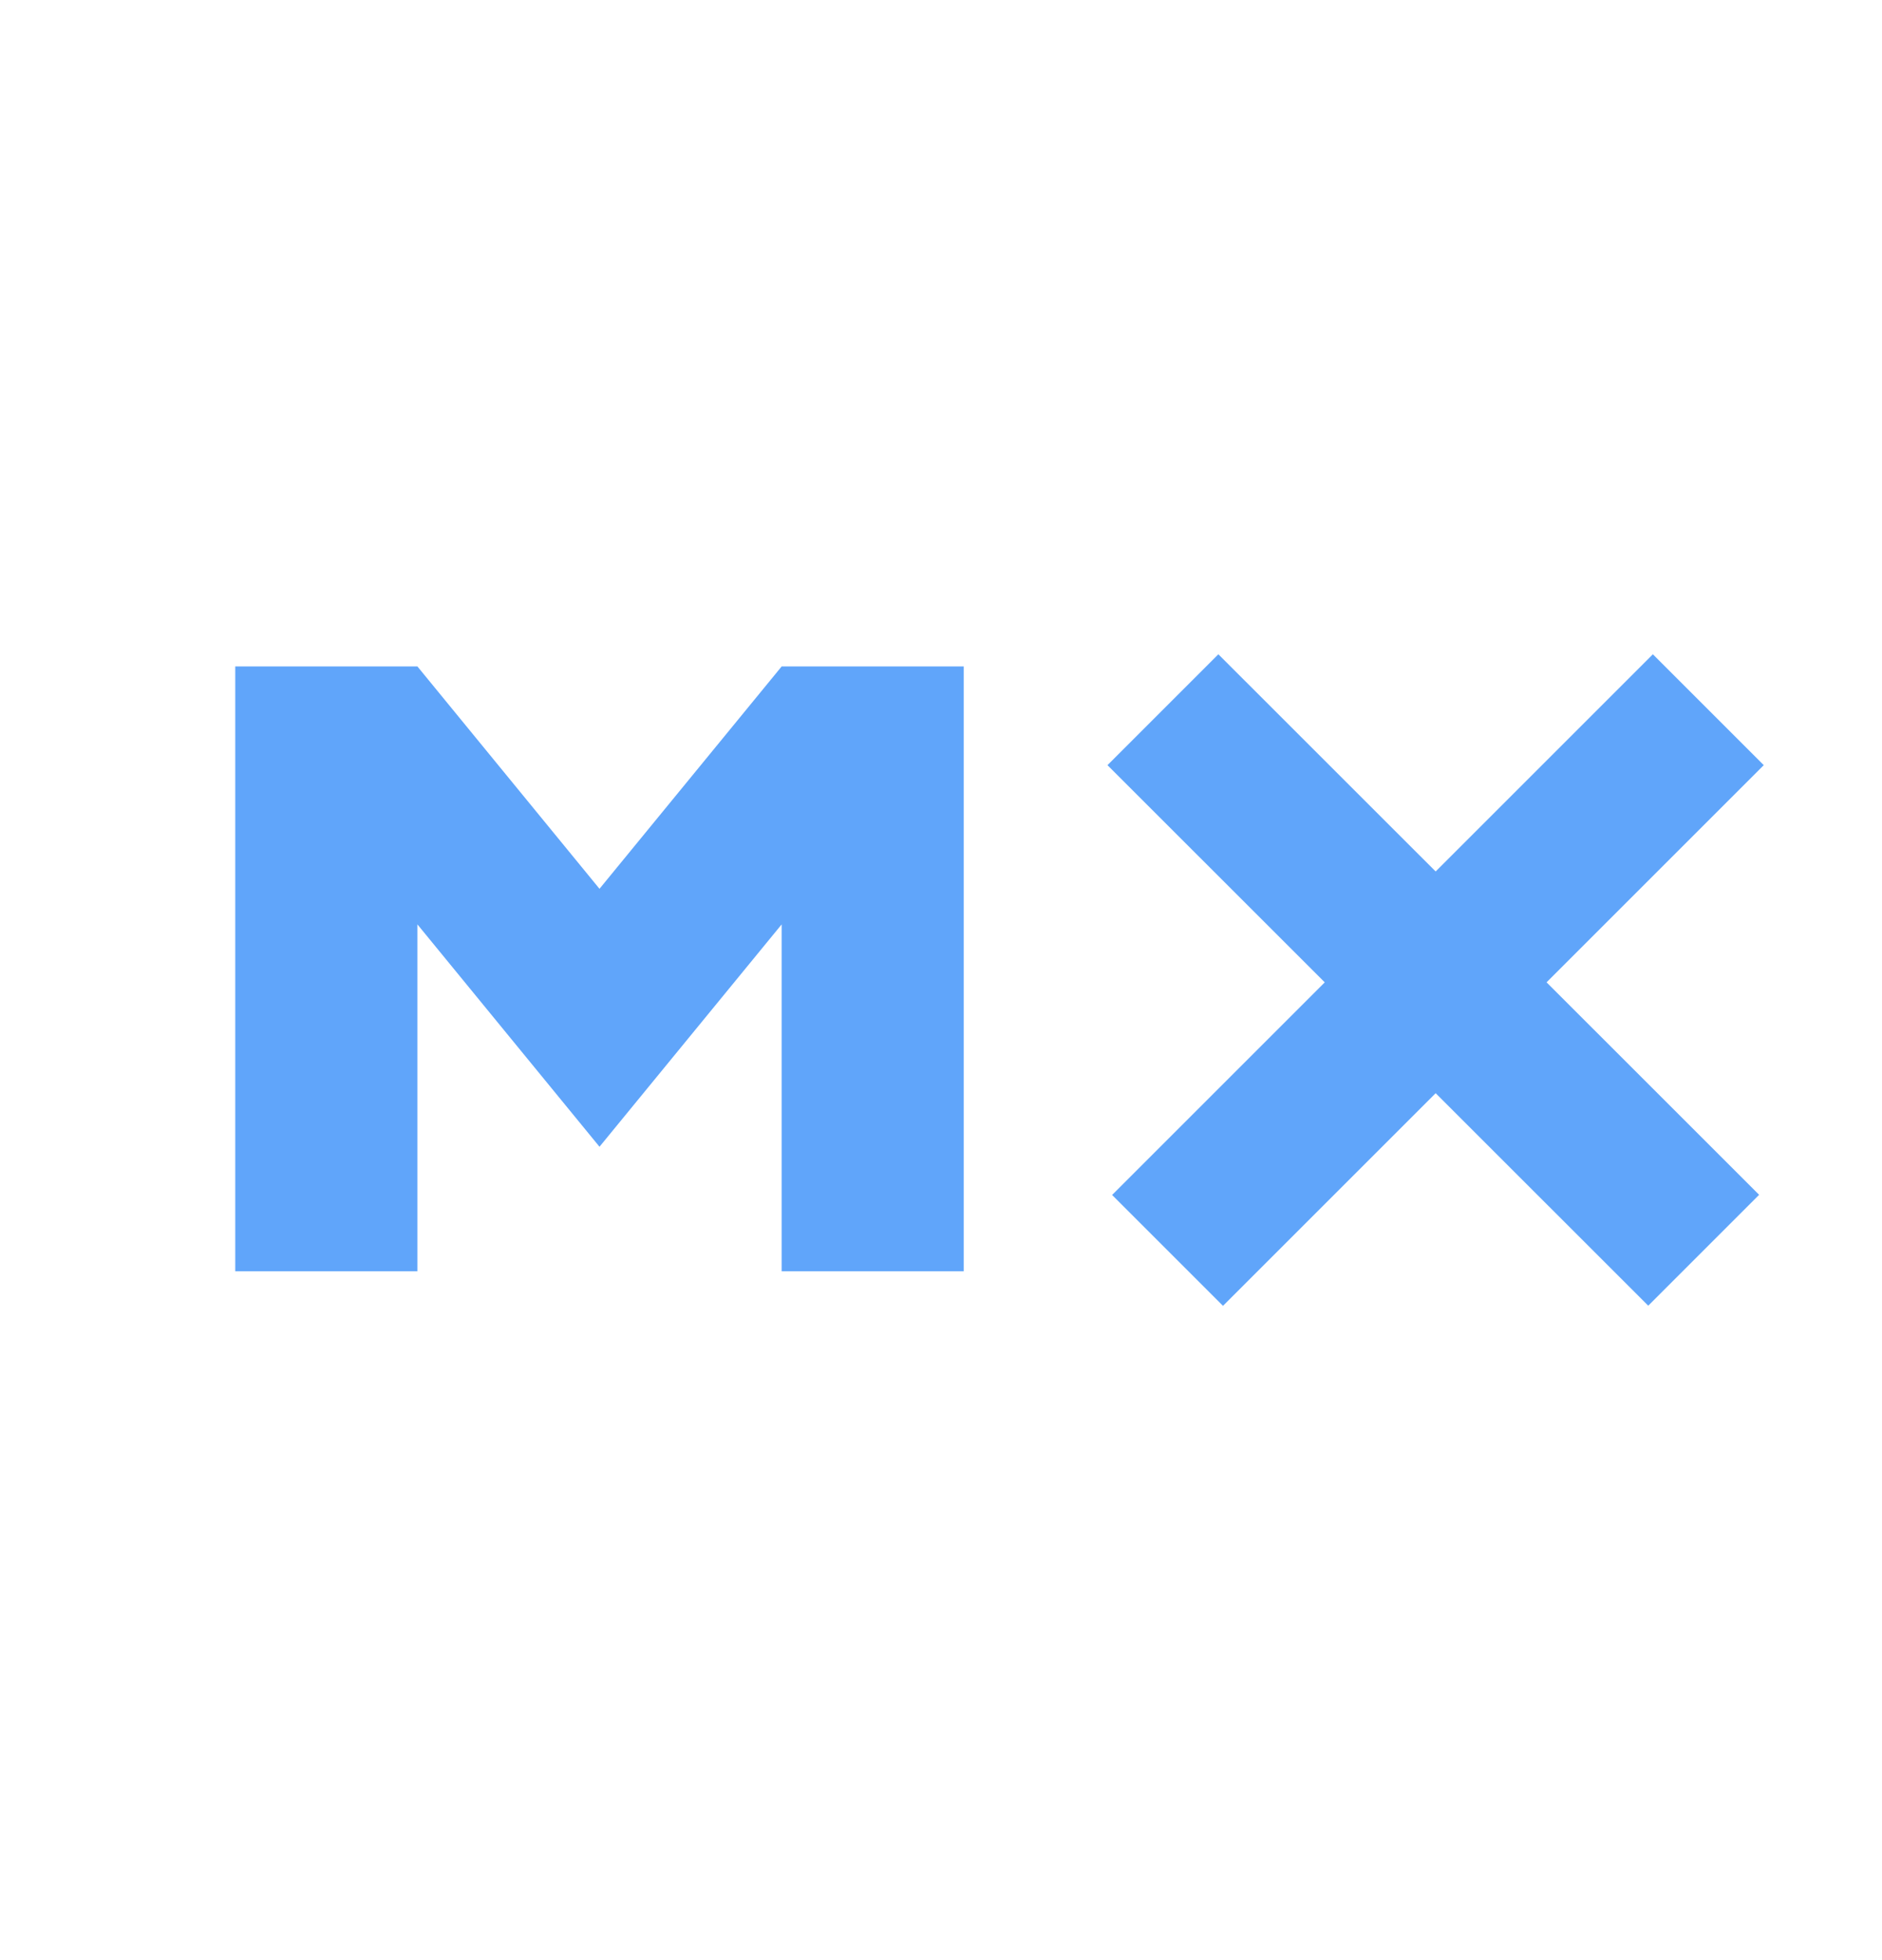 <svg width="24" height="25" viewBox="0 0 24 25" fill="none" xmlns="http://www.w3.org/2000/svg">
<path d="M21.726 15.946L14.83 9.052M14.889 15.948L21.785 9.052" stroke="#60A5FA" stroke-width="2"/>
<path d="M3 16.214V8.5H5.323L7.645 11.336L9.968 8.5H12.29V16.214H9.968V11.79L7.645 14.626L5.323 11.79V16.214H3Z" fill="#60A5FA"/>
</svg>
